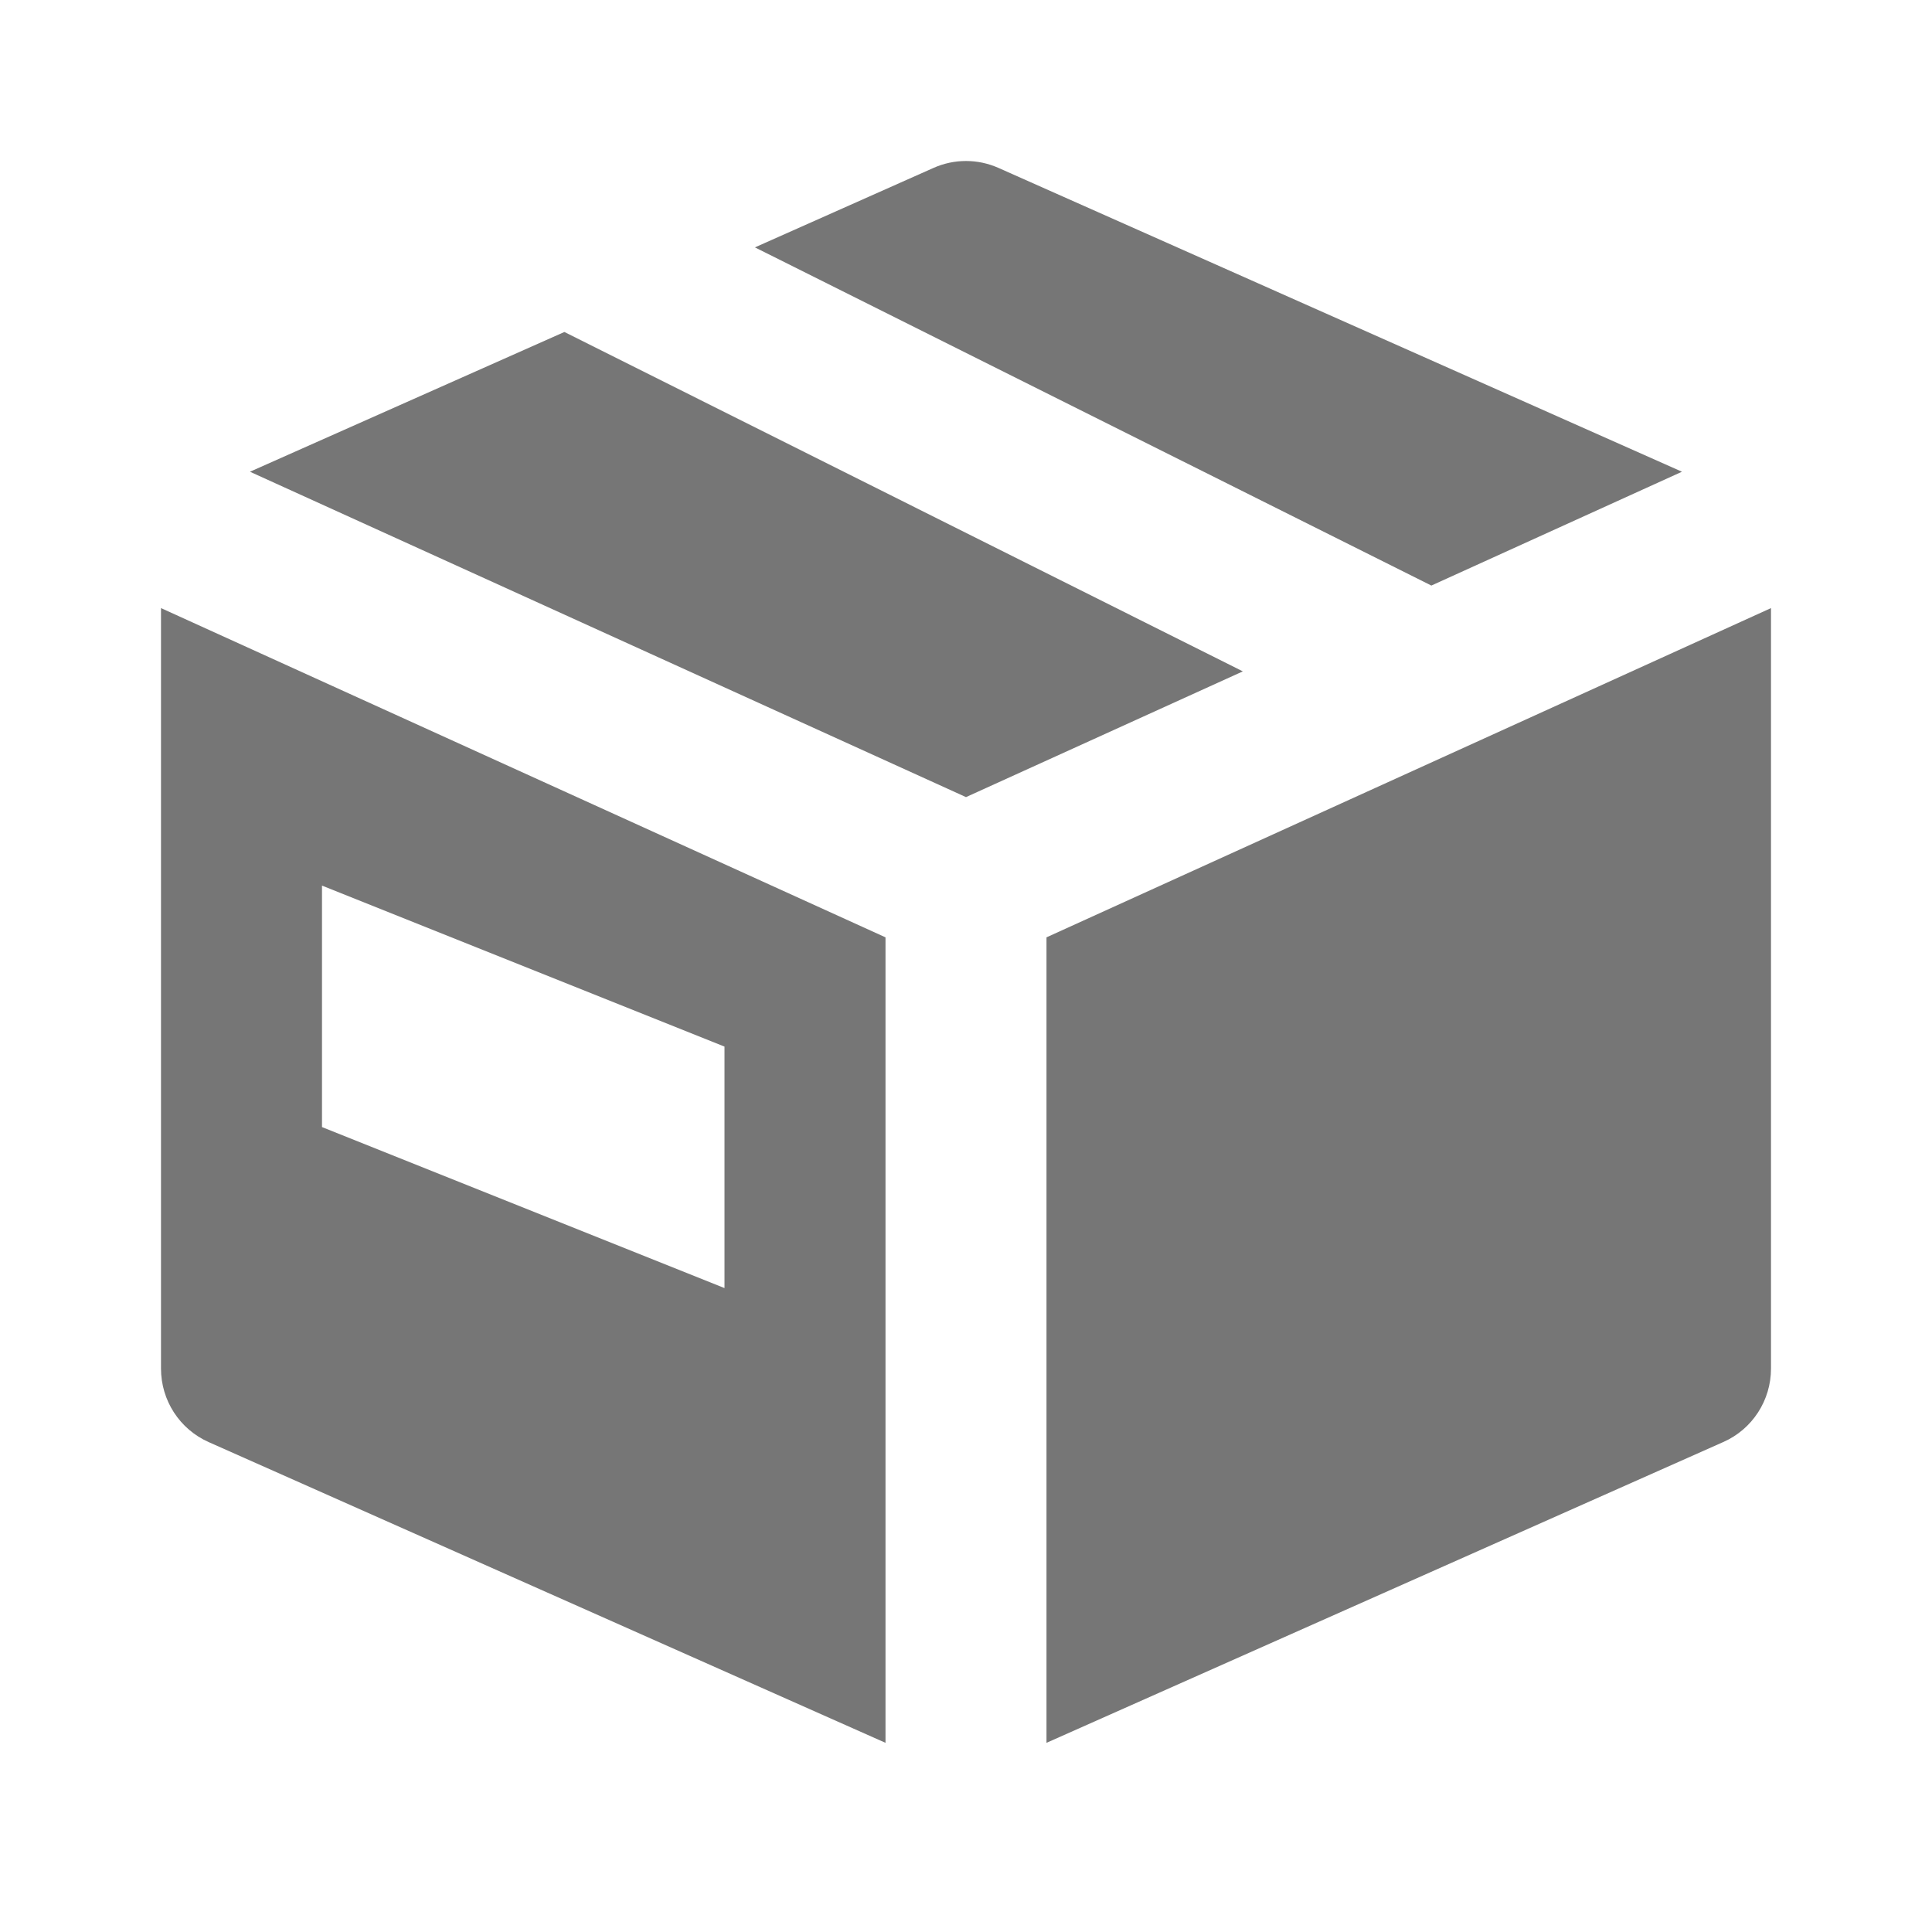 <?xml version="1.0" encoding="utf-8"?>
<!-- Generator: Adobe Illustrator 17.1.0, SVG Export Plug-In . SVG Version: 6.00 Build 0)  -->
<!DOCTYPE svg PUBLIC "-//W3C//DTD SVG 1.1//EN" "http://www.w3.org/Graphics/SVG/1.1/DTD/svg11.dtd">
<svg version="1.1" xmlns="http://www.w3.org/2000/svg" xmlns:xlink="http://www.w3.org/1999/xlink" x="0px" y="0px" width="24px"
	 height="24px" viewBox="0 0 24 24" enable-background="new 0 0 24 24" xml:space="preserve">
<g id="Frame_-_24px">
	<rect fill="none" width="24" height="24"/>
</g>
<g id="Filled_Icons">
	<g>
		<polygon fill="#767676" points="7.011,4.124 3.105,5.86 12,9.902 15.439,8.34 		"/>
		<path fill="#767676" d="M17.781,7.274l3.113-1.414l-8.488-3.773c-0.259-0.116-0.554-0.116-0.812,0L9.378,3.073L17.781,7.274z"/>
		<path fill="#767676" d="M13,11.644V21.65l8.406-3.736C21.768,17.755,22,17.396,22,17.001V7.554L13,11.644z"/>
		<path fill="#767676" d="M11,11.644L2,7.554v9.447c0,0.396,0.232,0.754,0.594,0.914L11,21.65V11.644z M4,14.001v-3l5,2v3L4,14.001z
			"/>
	</g>
</g>
</svg>

